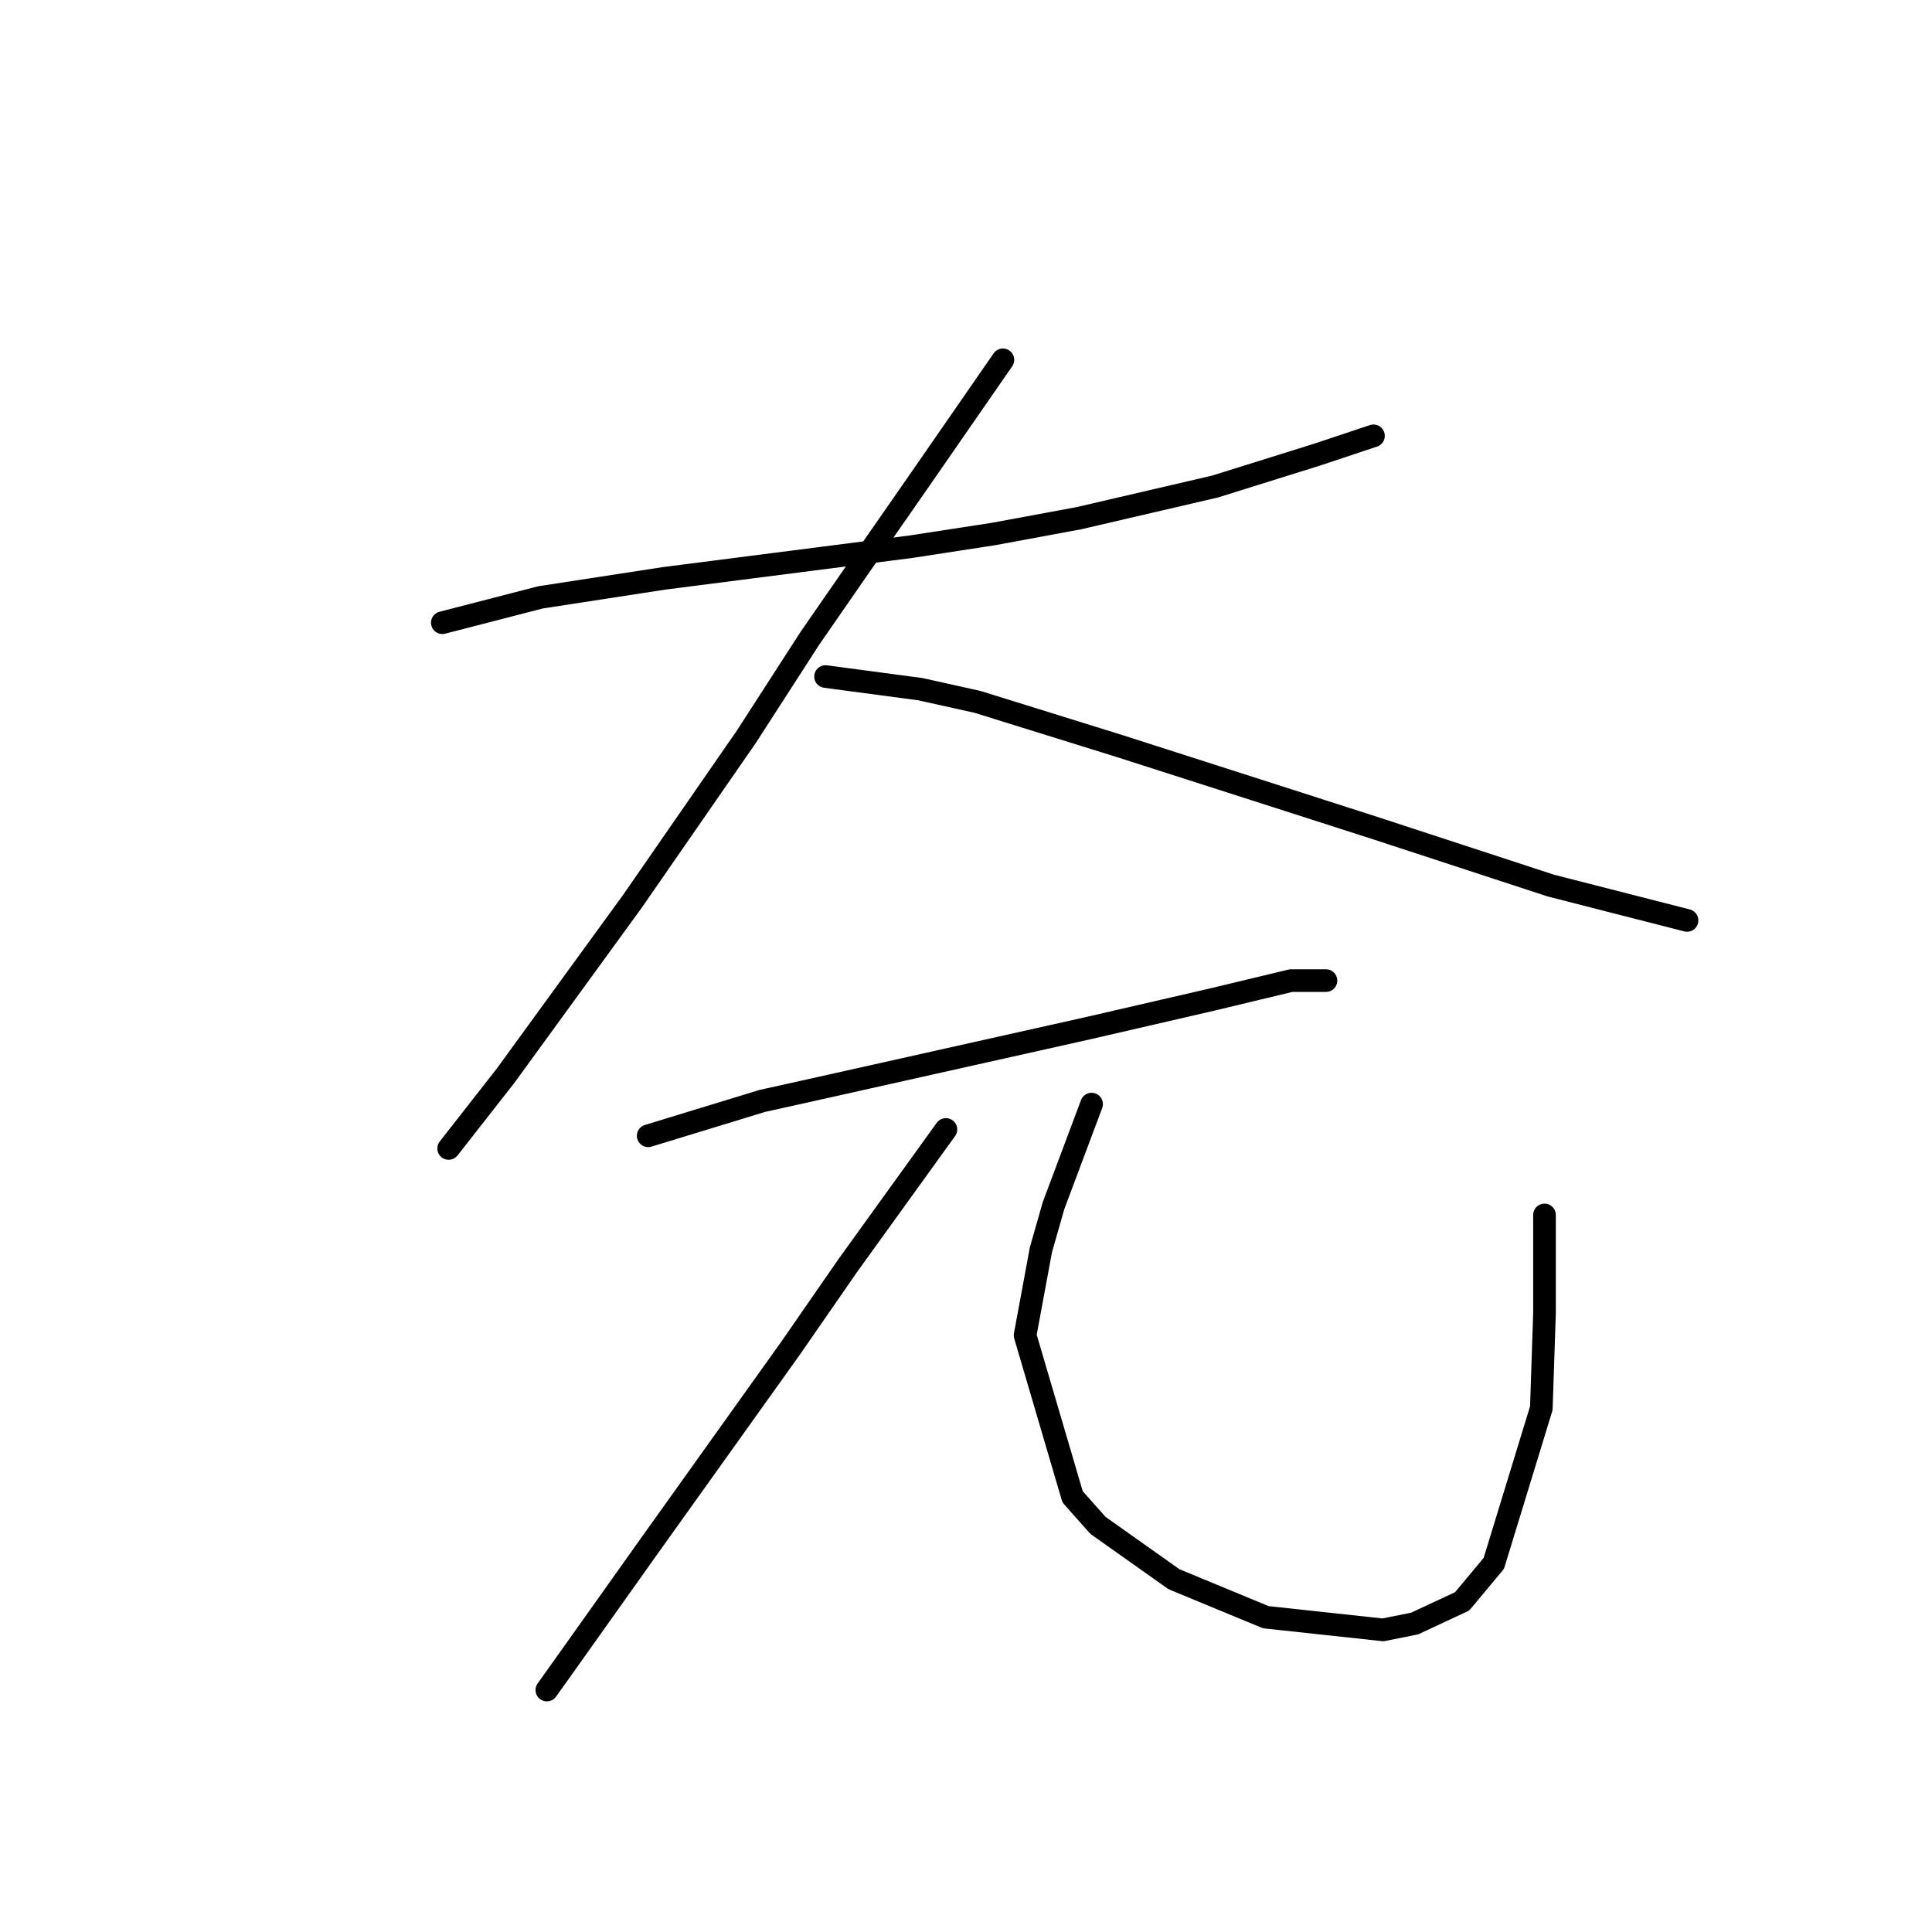 <?xml version="1.0" standalone="no"?>
    <svg width="256" height="256" xmlns="http://www.w3.org/2000/svg" version="1.1">
    <polyline stroke="black" stroke-width="3" stroke-linecap="round" fill="transparent" stroke-linejoin="round" points="58.61 82.512 71.62 79.154 87.987 76.636 120.721 72.44 131.632 70.761 142.963 68.663 161.009 64.466 174.438 60.269 181.992 57.751 181.992 57.751 " />
        <polyline stroke="black" stroke-width="3" stroke-linecap="round" fill="transparent" stroke-linejoin="round" points="132.891 47.679 121.56 64.046 114.845 73.699 107.291 84.61 98.898 97.62 83.79 119.442 67.003 142.524 59.449 152.176 59.449 152.176 " />
        <polyline stroke="black" stroke-width="3" stroke-linecap="round" fill="transparent" stroke-linejoin="round" points="109.39 89.646 121.98 91.325 129.534 93.003 148.419 98.879 170.661 106.013 182.412 109.79 205.493 117.344 223.539 121.96 223.539 121.96 " />
        <polyline stroke="black" stroke-width="3" stroke-linecap="round" fill="transparent" stroke-linejoin="round" points="85.888 150.498 100.996 145.881 108.55 144.203 144.222 136.229 160.589 132.452 171.081 129.934 175.697 129.934 175.697 129.934 " />
        <polyline stroke="black" stroke-width="3" stroke-linecap="round" fill="transparent" stroke-linejoin="round" points="125.337 149.658 112.327 167.704 104.773 178.615 85.888 205.054 74.557 221.002 72.459 223.939 72.459 223.939 " />
        <polyline stroke="black" stroke-width="3" stroke-linecap="round" fill="transparent" stroke-linejoin="round" points="144.642 146.301 139.606 159.73 137.927 165.606 135.829 176.937 142.124 198.34 145.481 202.117 155.553 209.251 167.723 214.287 183.251 215.966 187.448 215.126 193.743 212.189 197.939 207.153 204.234 186.589 204.654 173.999 204.654 160.989 204.654 160.989 " />
        </svg>